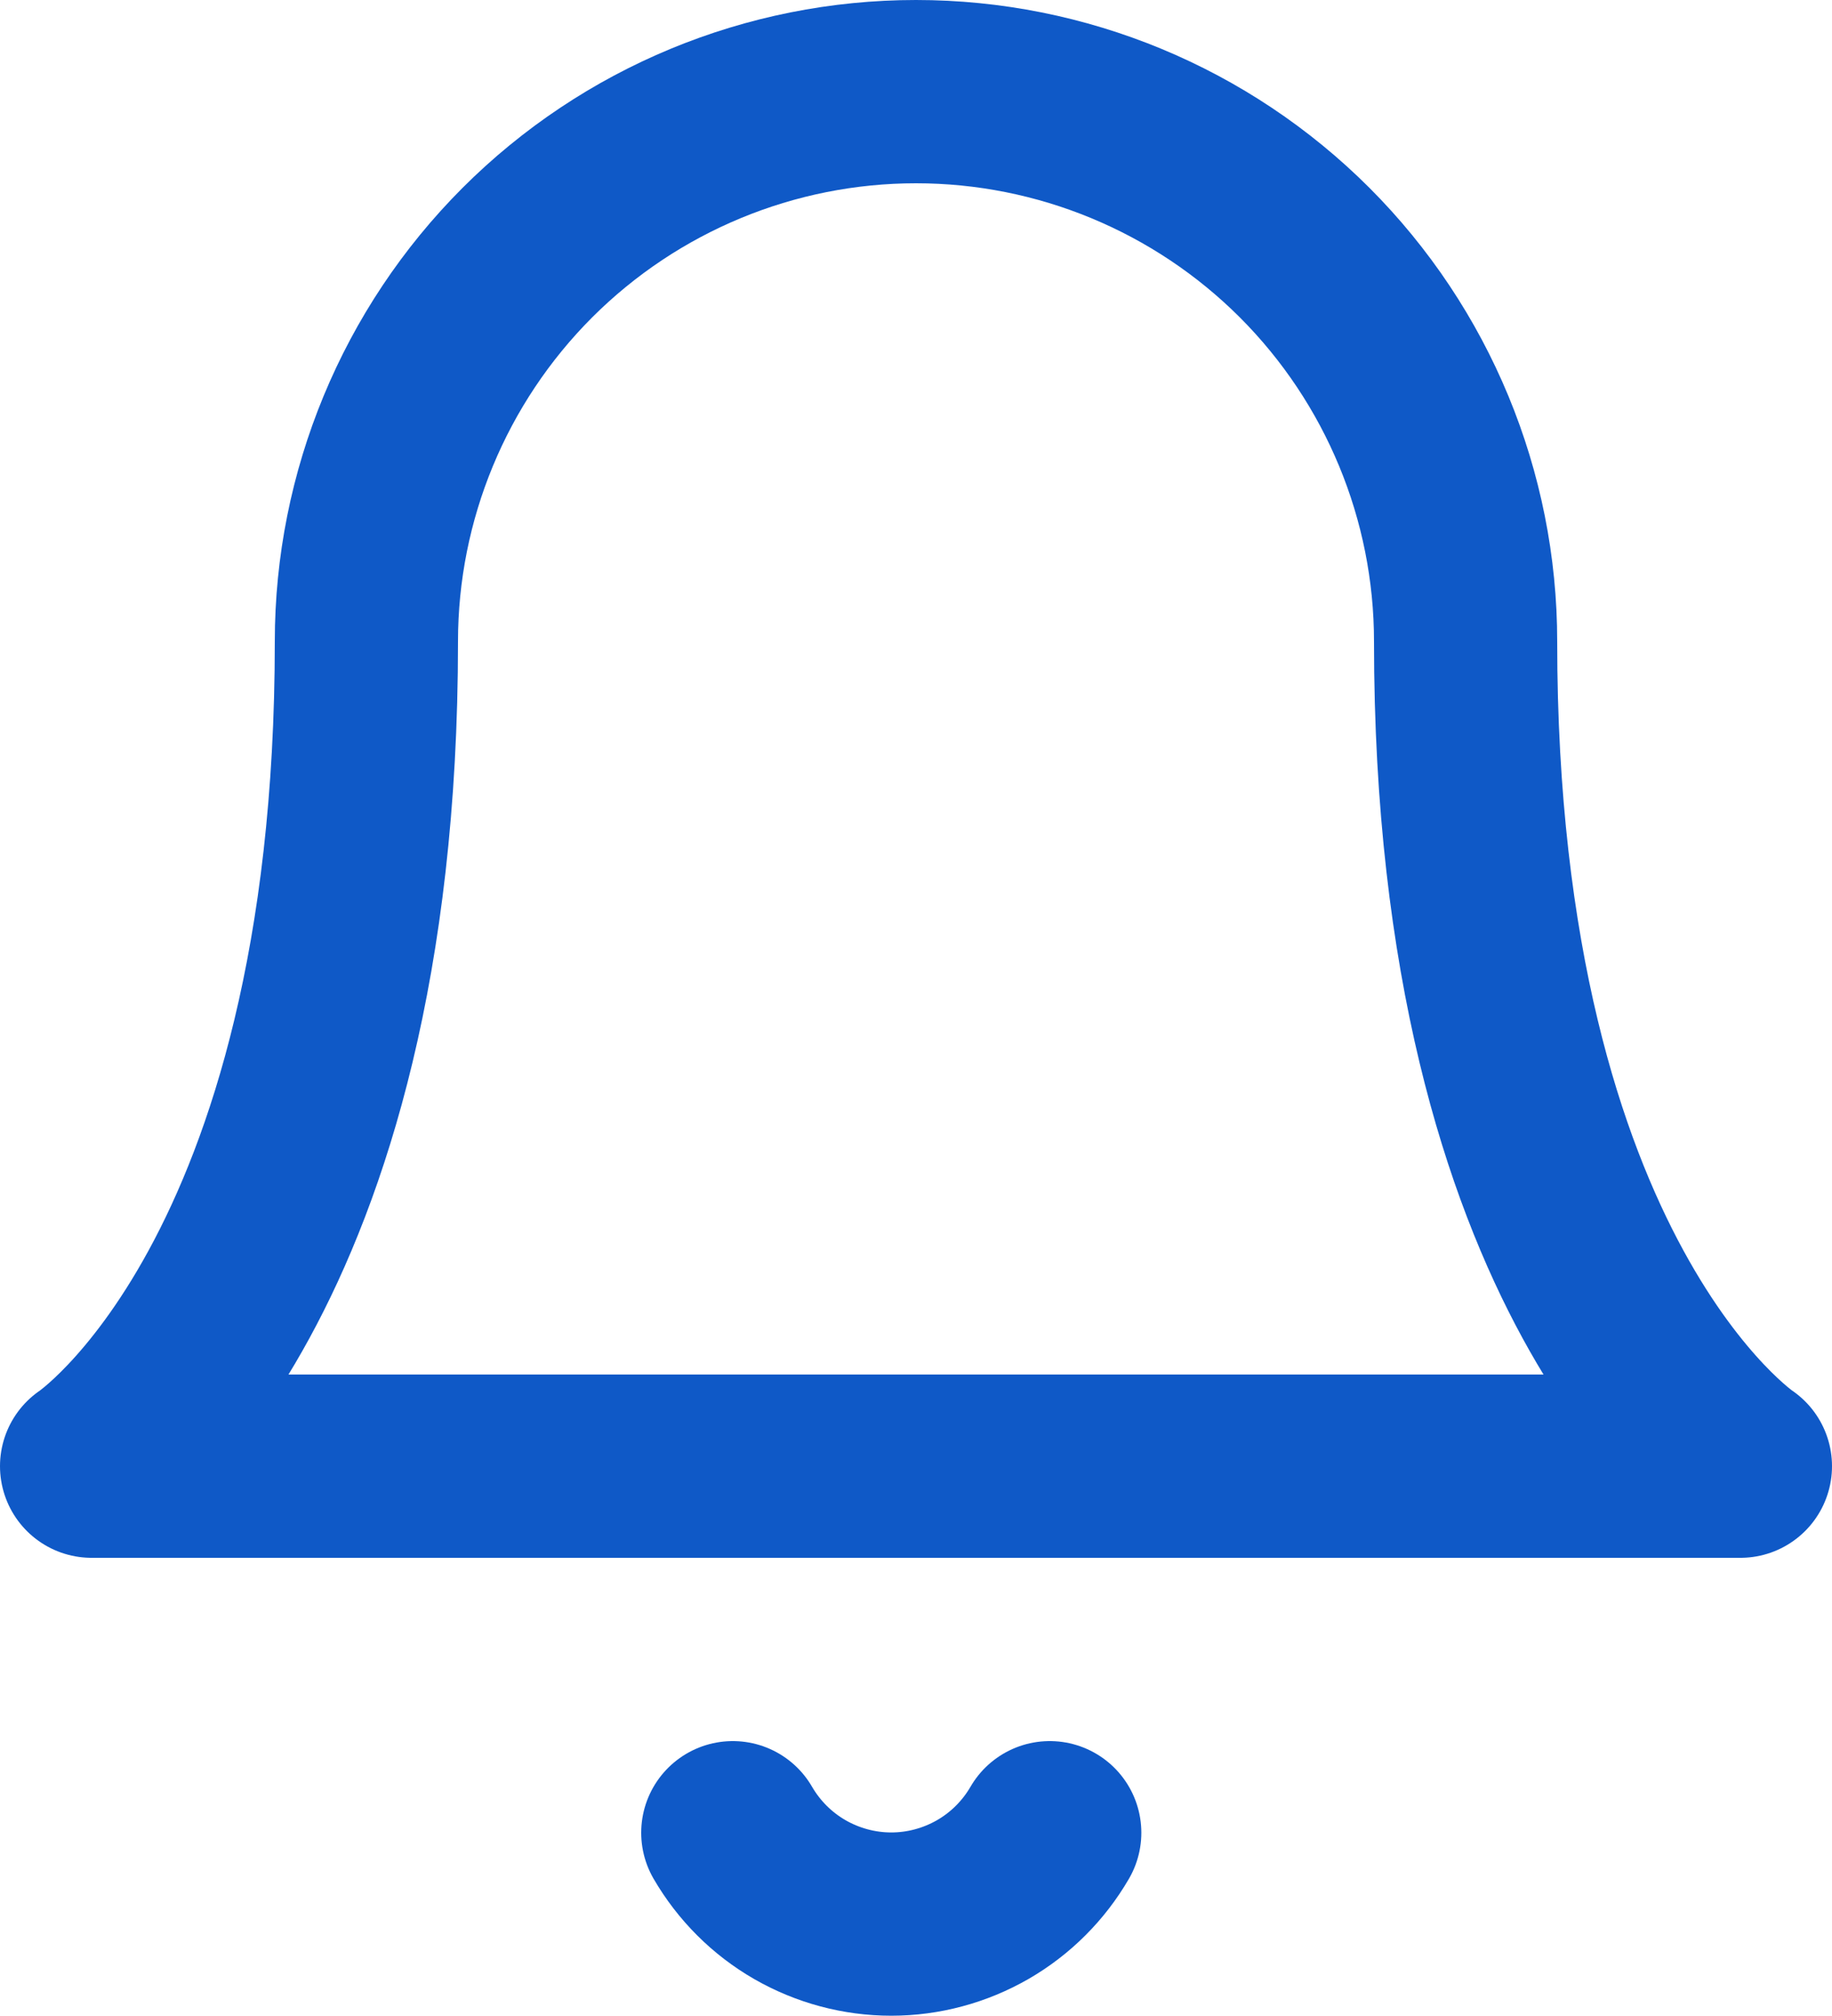<svg width="20" height="22" viewBox="0 0 20 22" fill="none" xmlns="http://www.w3.org/2000/svg">
<path d="M16 7C16 5.409 15.368 3.883 14.243 2.757C13.117 1.632 11.591 1 10 1C8.409 1 6.883 1.632 5.757 2.757C4.632 3.883 4 5.409 4 7C4 14 1 16 1 16H19C19 16 16 14 16 7Z" stroke="#0F59C7" stroke-width="2" stroke-linecap="round" stroke-linejoin="round"/>
<path d="M11.46 20C11.284 20.303 11.032 20.555 10.728 20.73C10.425 20.904 10.08 20.997 9.73 20.997C9.38 20.997 9.035 20.904 8.732 20.73C8.428 20.555 8.176 20.303 8 20" stroke="#0F59C7" stroke-width="2" stroke-linecap="round" stroke-linejoin="round"/>
</svg>
